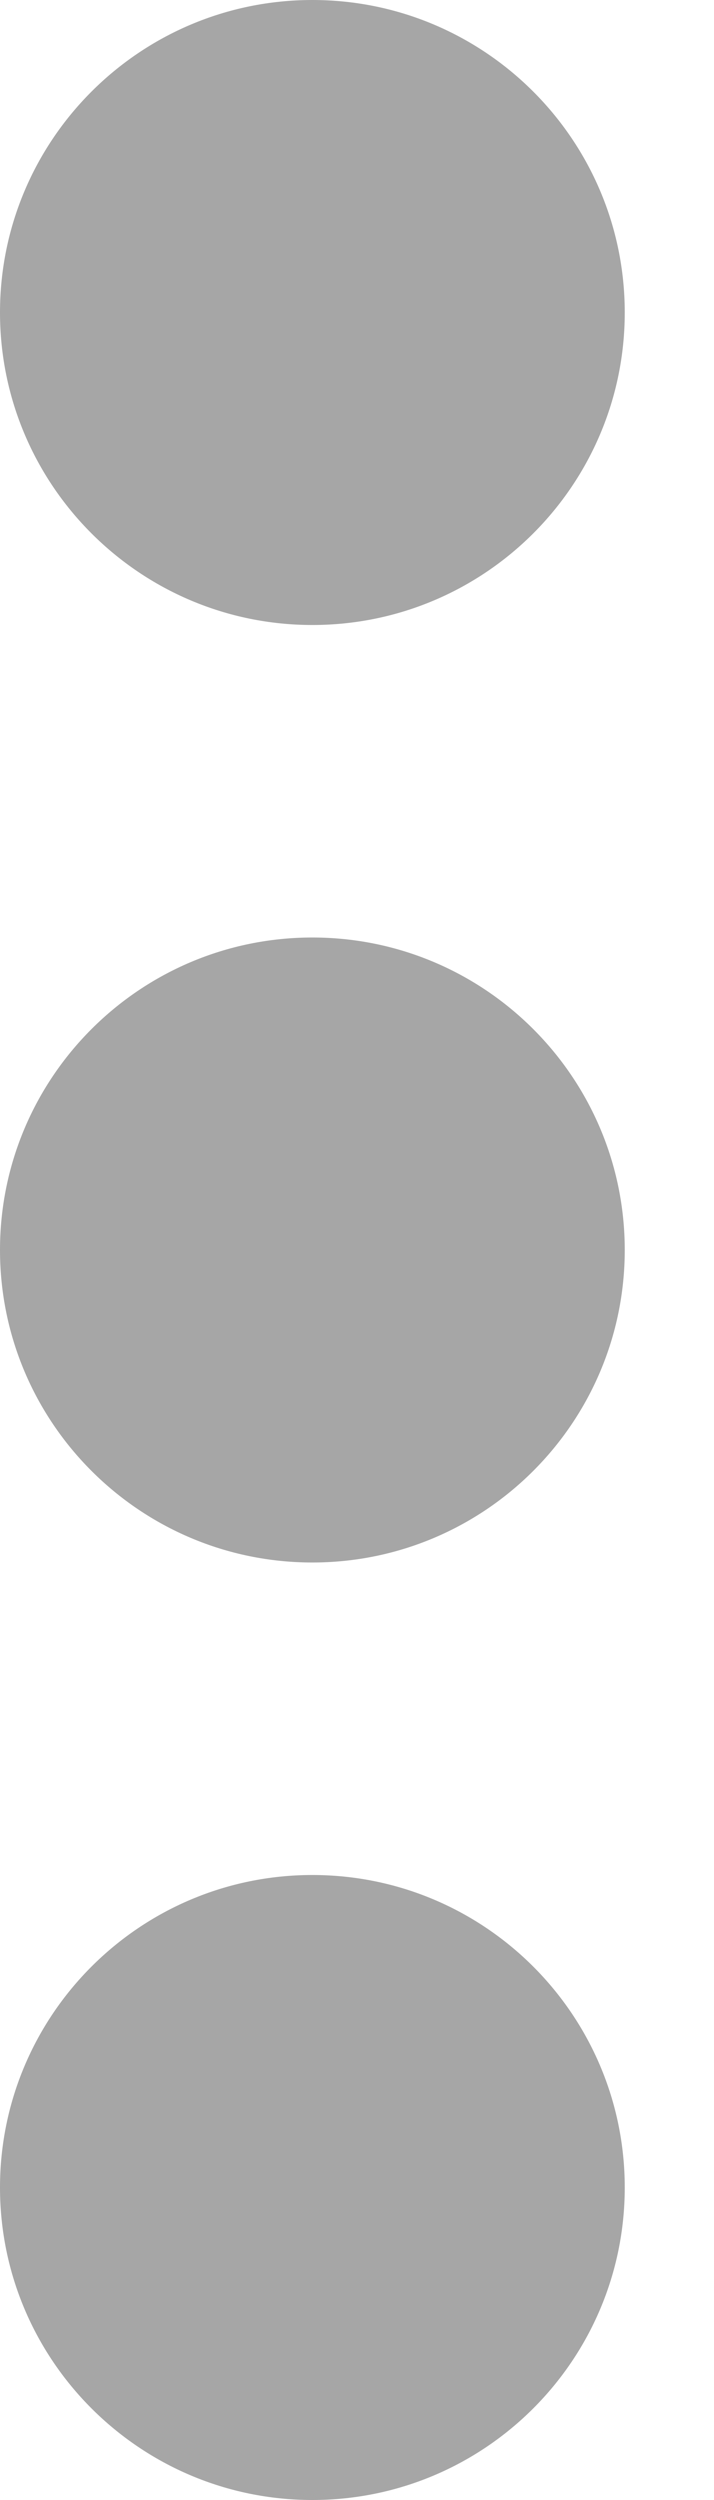 <svg width="4" height="14" viewBox="0 0 4 14" fill="none" xmlns="http://www.w3.org/2000/svg">
<path d="M1.75 3.5C2.716 3.5 3.5 2.716 3.5 1.75C3.5 0.784 2.716 0 1.75 0C0.784 0 0 0.784 0 1.75C0 2.716 0.784 3.5 1.75 3.5Z" fill="#A6A6A6"/>
<path d="M1.75 8.75C2.716 8.75 3.5 7.966 3.5 7C3.5 6.034 2.716 5.25 1.75 5.25C0.784 5.25 0 6.034 0 7C0 7.966 0.784 8.75 1.75 8.75Z" fill="#A6A6A6"/>
<path d="M3.5 12.25C3.5 13.216 2.716 14 1.75 14C0.784 14 0 13.216 0 12.25C0 11.284 0.784 10.5 1.75 10.5C2.716 10.5 3.5 11.284 3.5 12.25Z" fill="#A6A6A6"/>
</svg>
